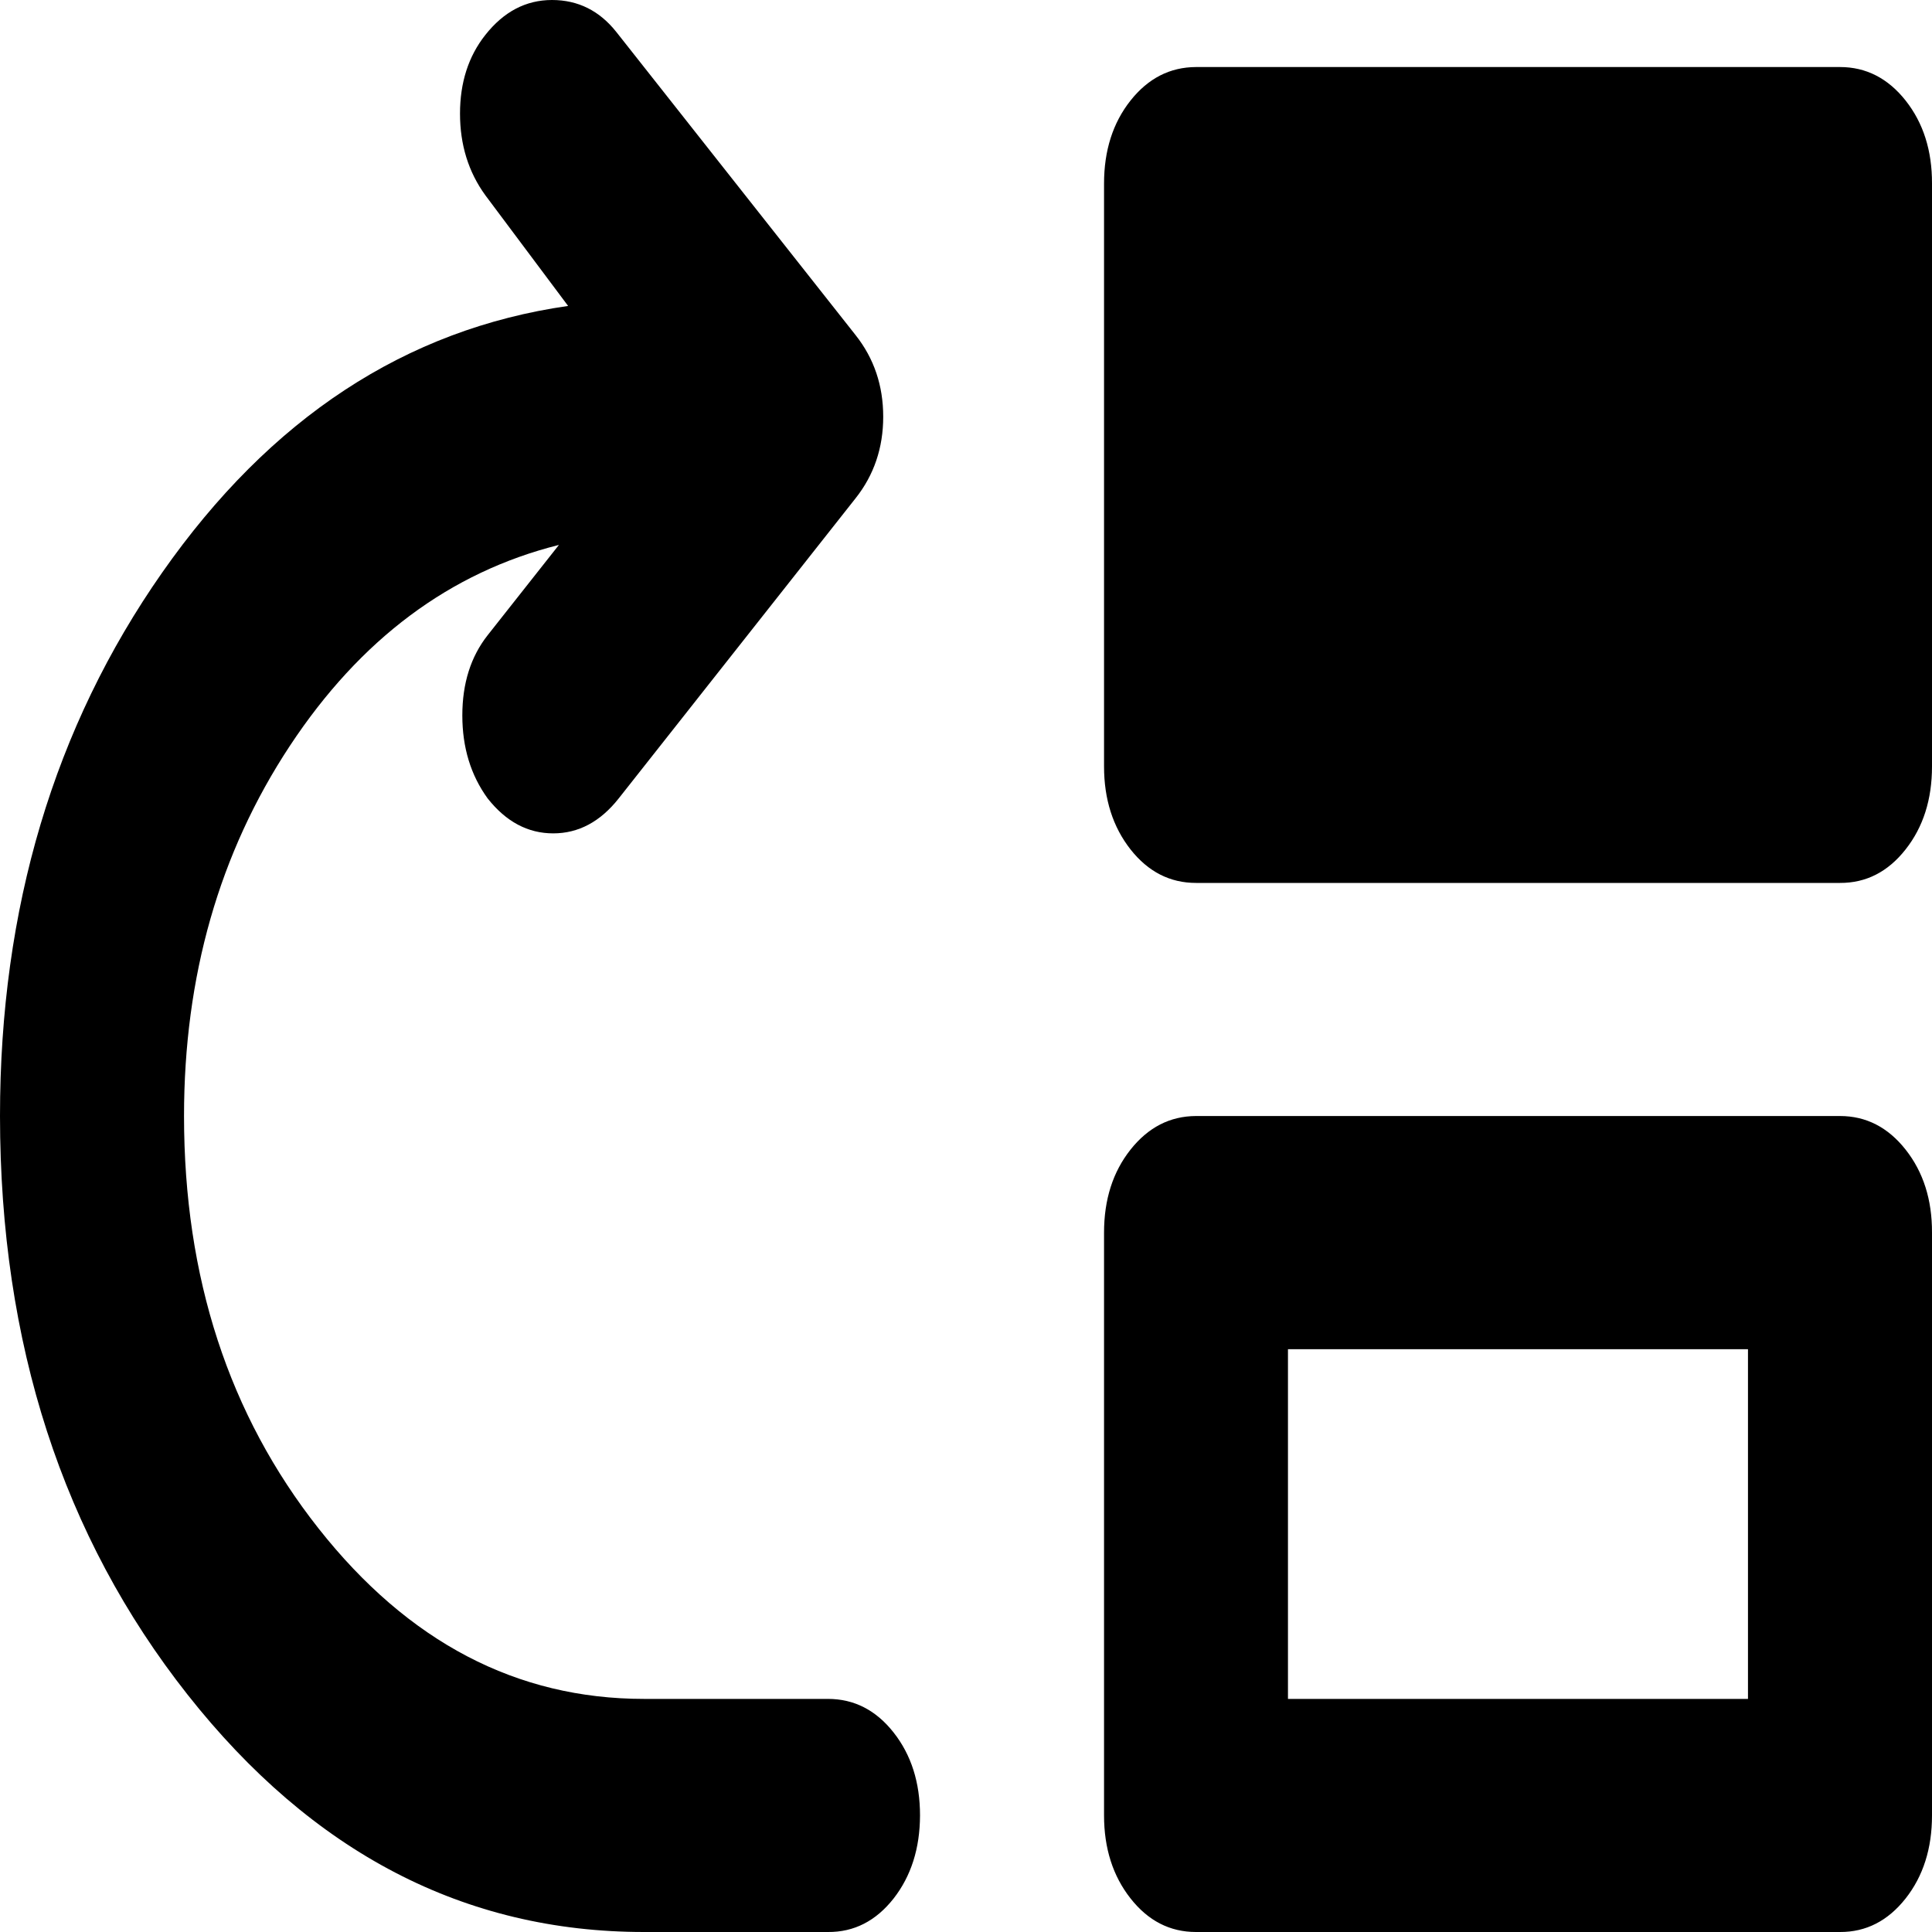 <svg width="20" height="20" viewBox="0 0 20 20" fill="none" xmlns="http://www.w3.org/2000/svg">
<path d="M6.667 20C4.81 20 3.234 19.181 1.941 17.542C0.648 15.903 0.001 13.907 0 11.553C0 9.402 0.56 7.526 1.679 5.927C2.798 4.328 4.199 3.408 5.881 3.167L5.024 2.021C4.849 1.78 4.762 1.498 4.762 1.176C4.762 0.855 4.849 0.583 5.024 0.362C5.214 0.121 5.444 0 5.714 0C5.984 0 6.206 0.111 6.381 0.332L8.857 3.469C9.048 3.71 9.143 3.992 9.143 4.314C9.143 4.635 9.048 4.917 8.857 5.158L6.405 8.265C6.214 8.507 5.988 8.627 5.727 8.627C5.465 8.627 5.239 8.507 5.048 8.265C4.873 8.024 4.786 7.738 4.786 7.406C4.786 7.075 4.873 6.798 5.048 6.576L5.786 5.641C4.659 5.923 3.73 6.616 3 7.722C2.27 8.829 1.905 10.106 1.905 11.553C1.905 13.223 2.369 14.646 3.298 15.823C4.227 17 5.35 17.587 6.667 17.587H8.571C8.841 17.587 9.068 17.703 9.25 17.934C9.433 18.166 9.524 18.452 9.524 18.793C9.523 19.134 9.432 19.421 9.25 19.654C9.067 19.886 8.841 20.002 8.571 20H6.667ZM12.381 9.14C12.111 9.14 11.885 9.024 11.703 8.793C11.521 8.561 11.429 8.275 11.429 7.934V1.9C11.429 1.559 11.52 1.272 11.703 1.041C11.886 0.81 12.112 0.695 12.381 0.694H19.048C19.317 0.694 19.544 0.81 19.727 1.041C19.91 1.273 20.001 1.559 20 1.9V7.934C20 8.276 19.909 8.562 19.726 8.794C19.543 9.026 19.317 9.141 19.048 9.14H12.381ZM12.381 20C12.111 20 11.885 19.884 11.703 19.652C11.521 19.421 11.429 19.134 11.429 18.793V12.76C11.429 12.418 11.52 12.132 11.703 11.901C11.886 11.67 12.112 11.554 12.381 11.553H19.048C19.317 11.553 19.544 11.669 19.727 11.901C19.91 12.133 20.001 12.419 20 12.76V18.793C20 19.135 19.909 19.422 19.726 19.654C19.543 19.885 19.317 20.001 19.048 20H12.381ZM13.333 17.587H18.095V13.967H13.333V17.587Z" fill="black"/>
</svg>

